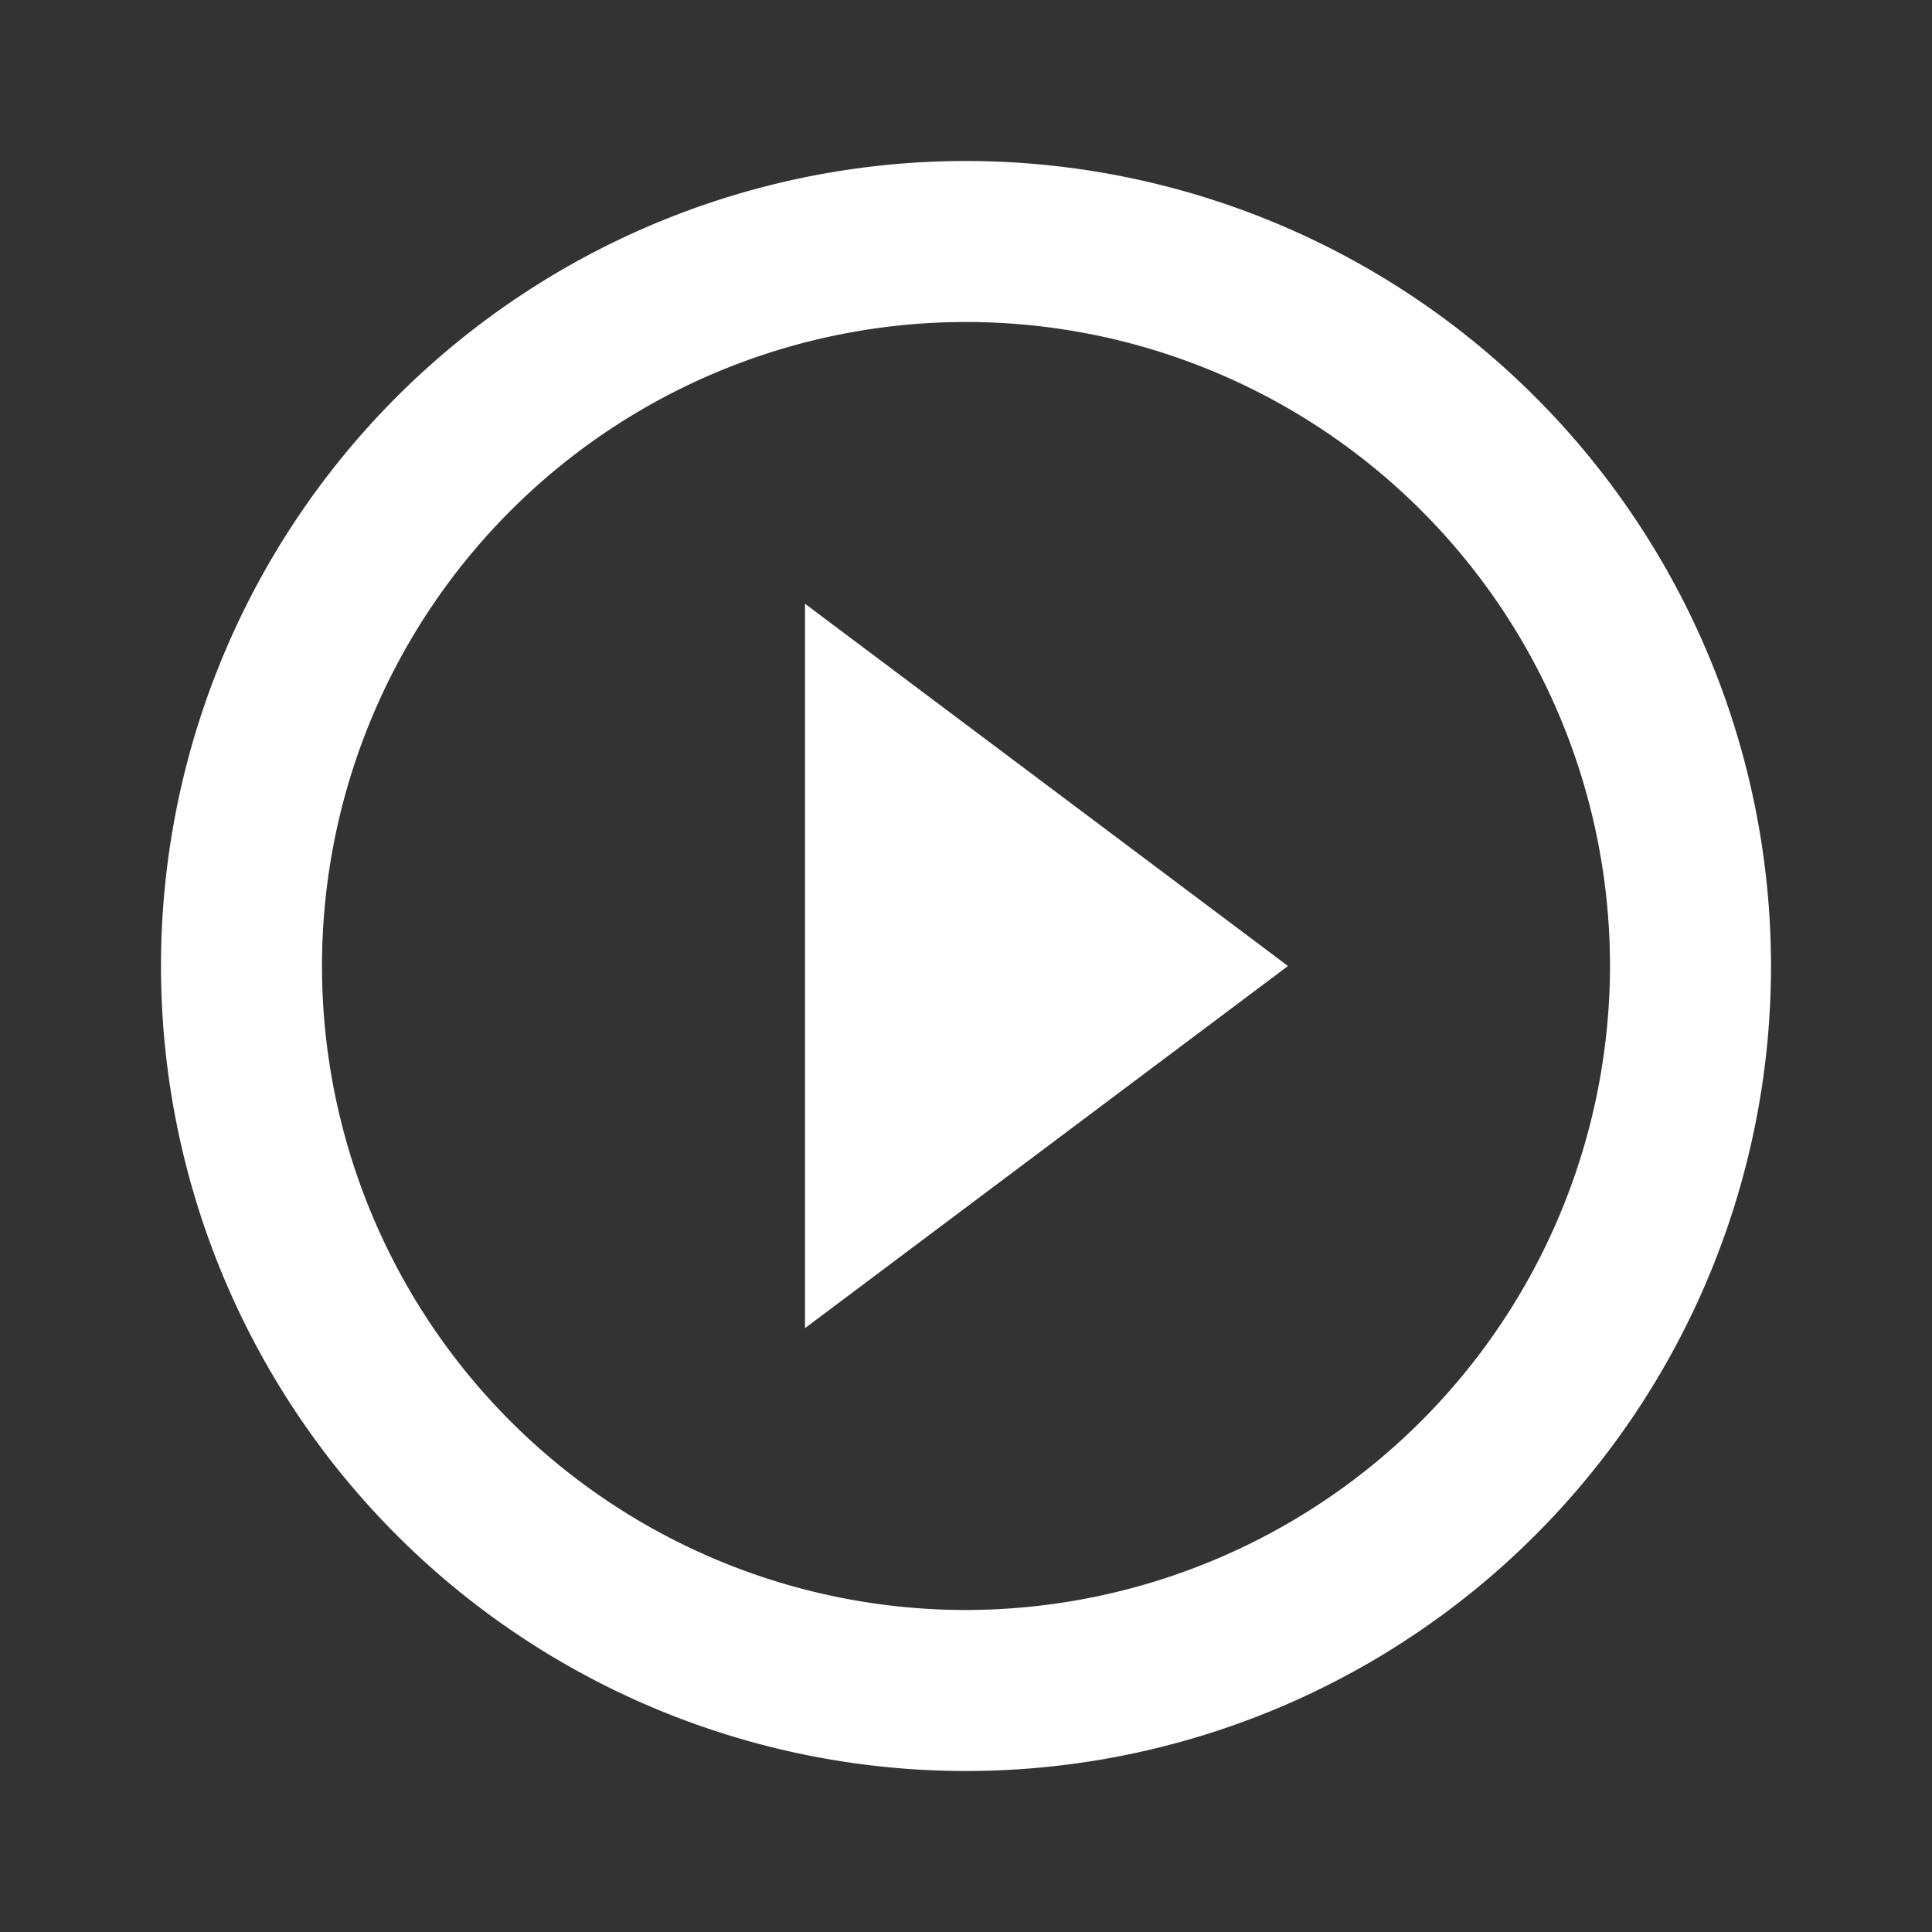 <svg id="Play_Video_-_Icon" data-name="Play Video - Icon" xmlns="http://www.w3.org/2000/svg" width="74.82" height="74.82" viewBox="0 0 74.82 74.82">
  <rect x="0" y="0" width="74.82" height="74.82" fill="#333333" stroke="none"/>
  <path id="Path_123" data-name="Path 123" d="M0,0H74.82V74.82H0Z" fill="none"/>
  <path id="Path_124" data-name="Path 124" d="M26.94,47.2,45.645,33.175,26.94,19.146ZM33.175,2A31.175,31.175,0,1,0,64.35,33.175,31.187,31.187,0,0,0,33.175,2Zm0,56.115a24.94,24.94,0,1,1,24.94-24.94A24.973,24.973,0,0,1,33.175,58.115Z" transform="translate(4.235 4.235)" fill="#fff"/>
</svg>
